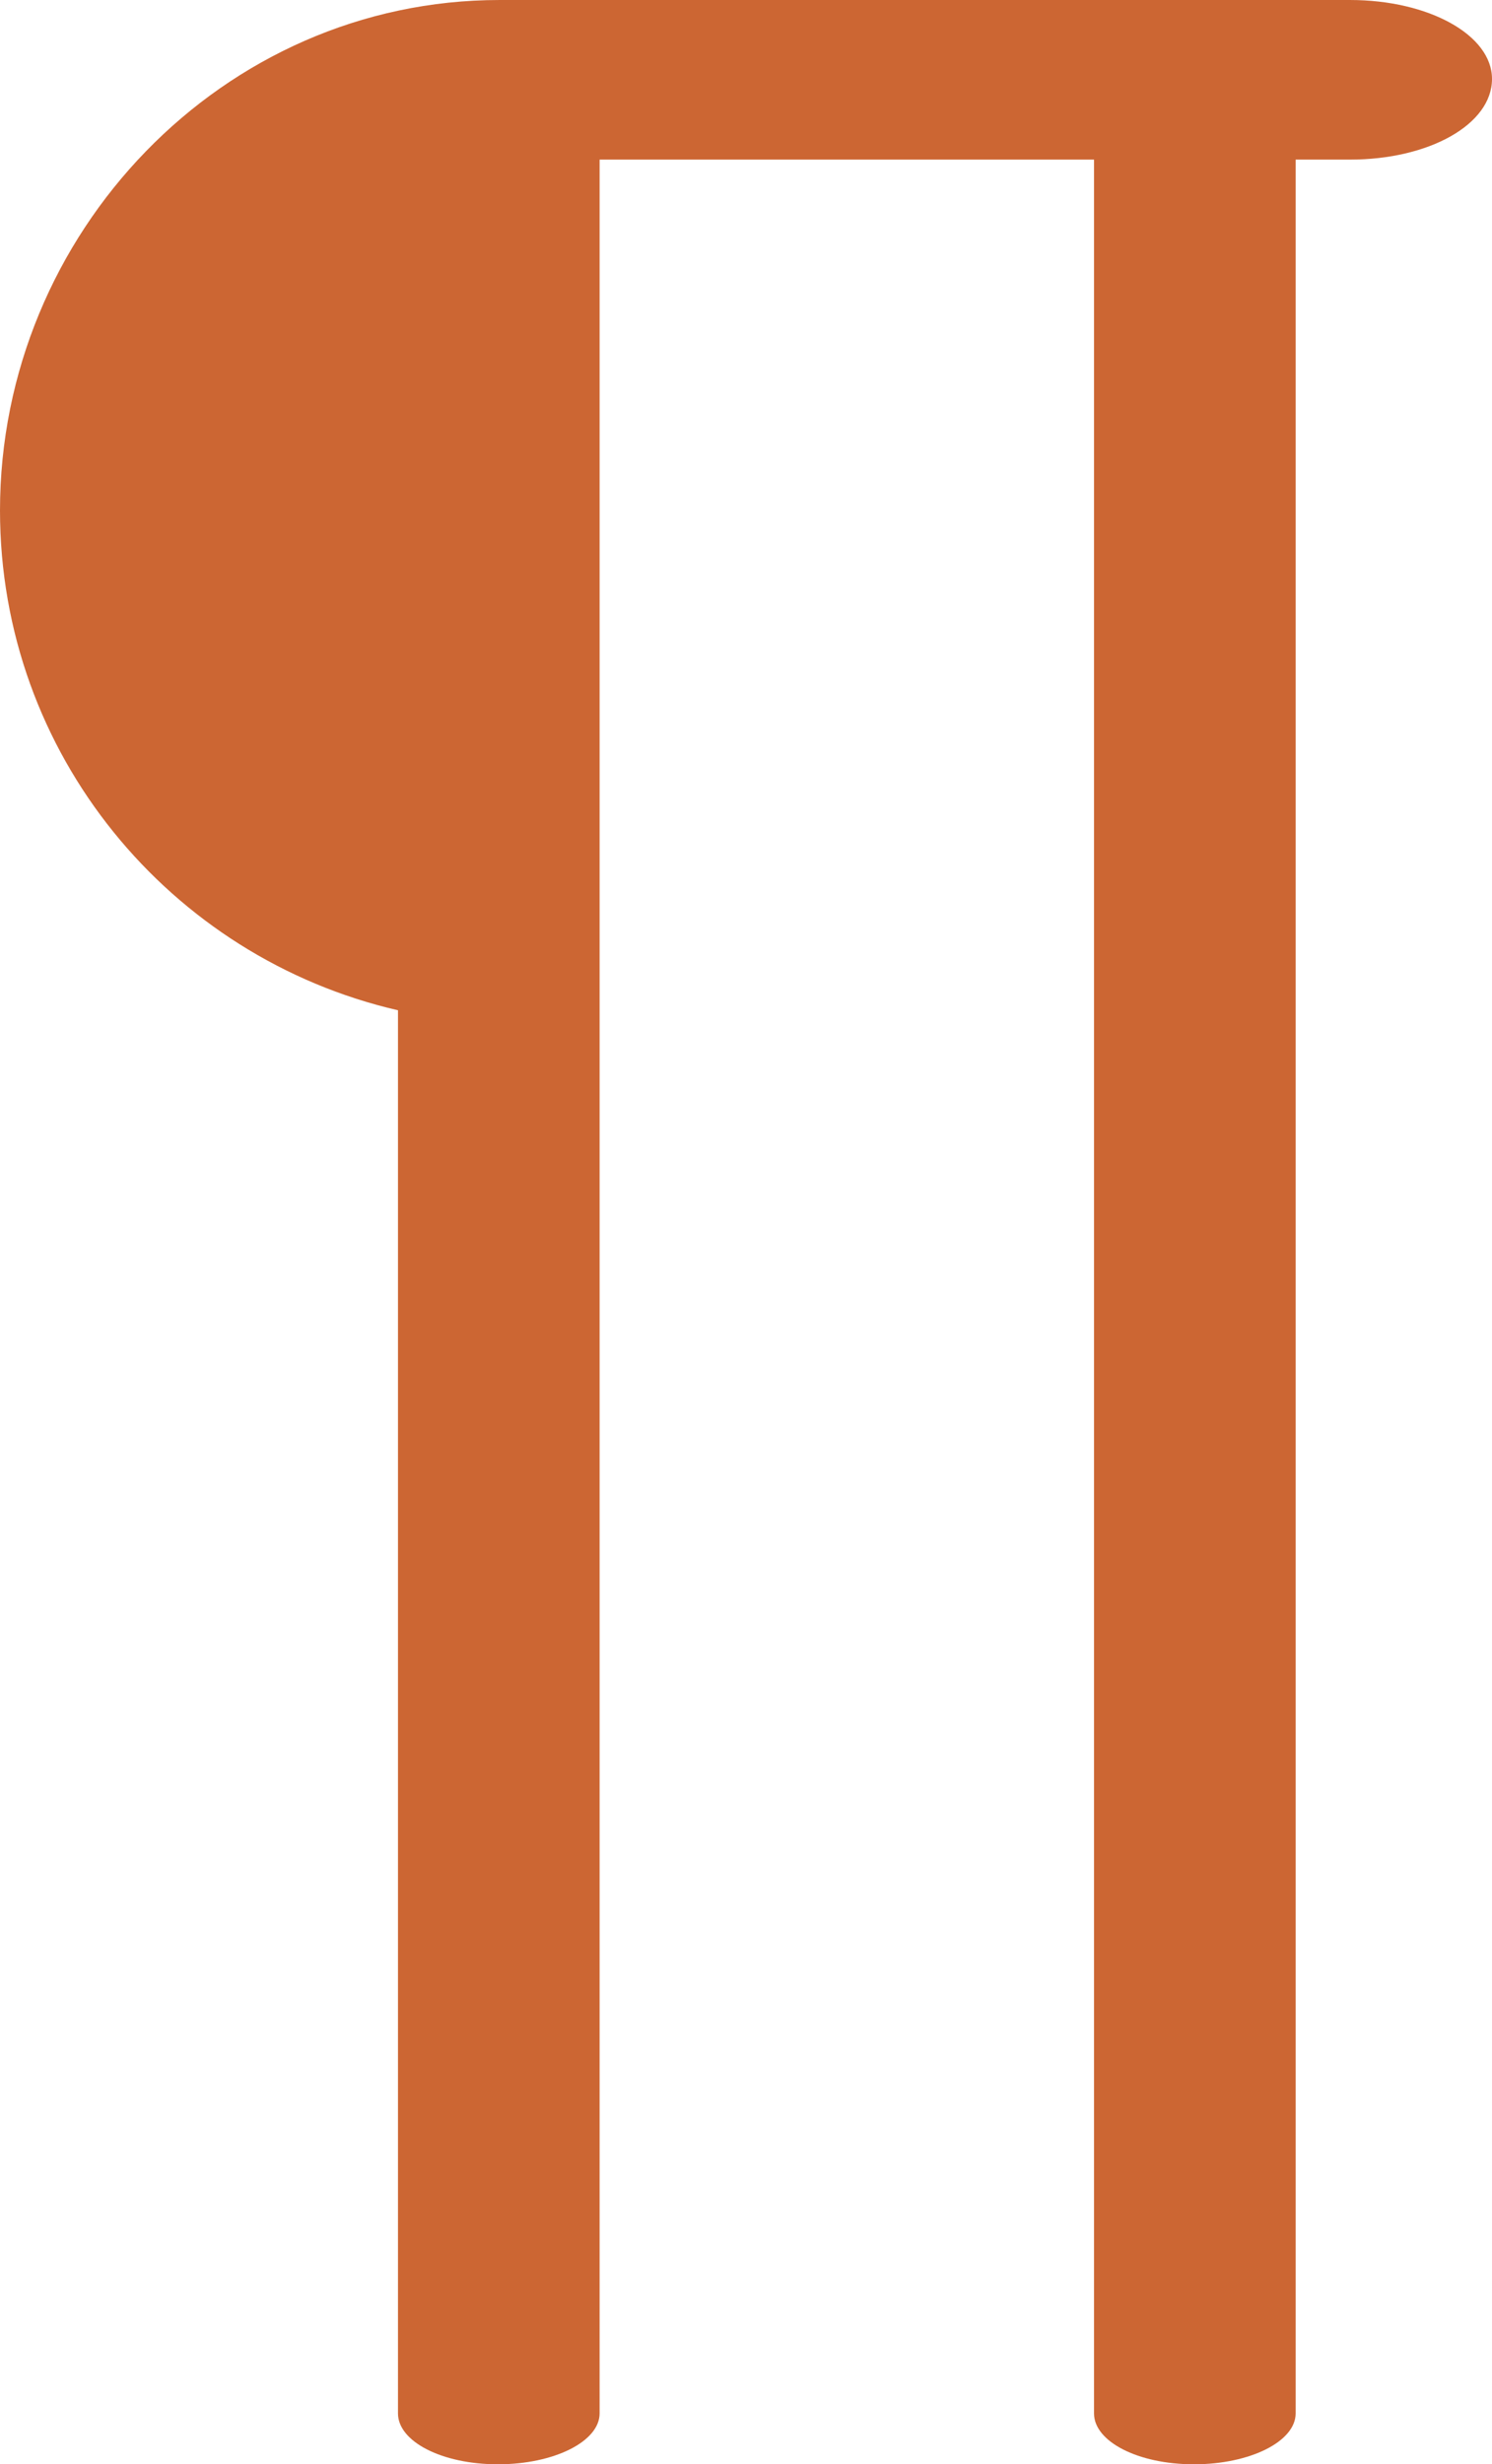 <?xml version="1.0" encoding="UTF-8"?>
<!DOCTYPE svg PUBLIC "-//W3C//DTD SVG 1.1//EN" "http://www.w3.org/Graphics/SVG/1.1/DTD/svg11.dtd">
<!-- Creator: CorelDRAW X8 -->
<svg xmlns="http://www.w3.org/2000/svg" xml:space="preserve" width="851px" height="1405px" version="1.1" style="shape-rendering:geometricPrecision; text-rendering:geometricPrecision; image-rendering:optimizeQuality; fill-rule:evenodd; clip-rule:evenodd"
viewBox="0 0 851 1405"
 xmlns:xlink="http://www.w3.org/1999/xlink">
 <defs>
  <style type="text/css">
   <![CDATA[
    .fil0 {fill:#CC6633;fill-rule:nonzero}
   ]]>
  </style>
 </defs>
 <g id="Layer_x0020_1">
  <path class="fil0" d="M739 1376c0,16 -26,29 -58,29 -32,0 -57,-13 -57,-29l0 -1285 -282 0 0 1285c0,16 -26,29 -58,29 -32,0 -57,-13 -57,-29l0 -800c-130,-30 -227,-146 -227,-285 0,-158 127,-291 285,-291l485 0c45,0 81,20 81,45 0,26 -36,46 -81,46l-31 0 0 1285z"/>
 </g>
</svg>
